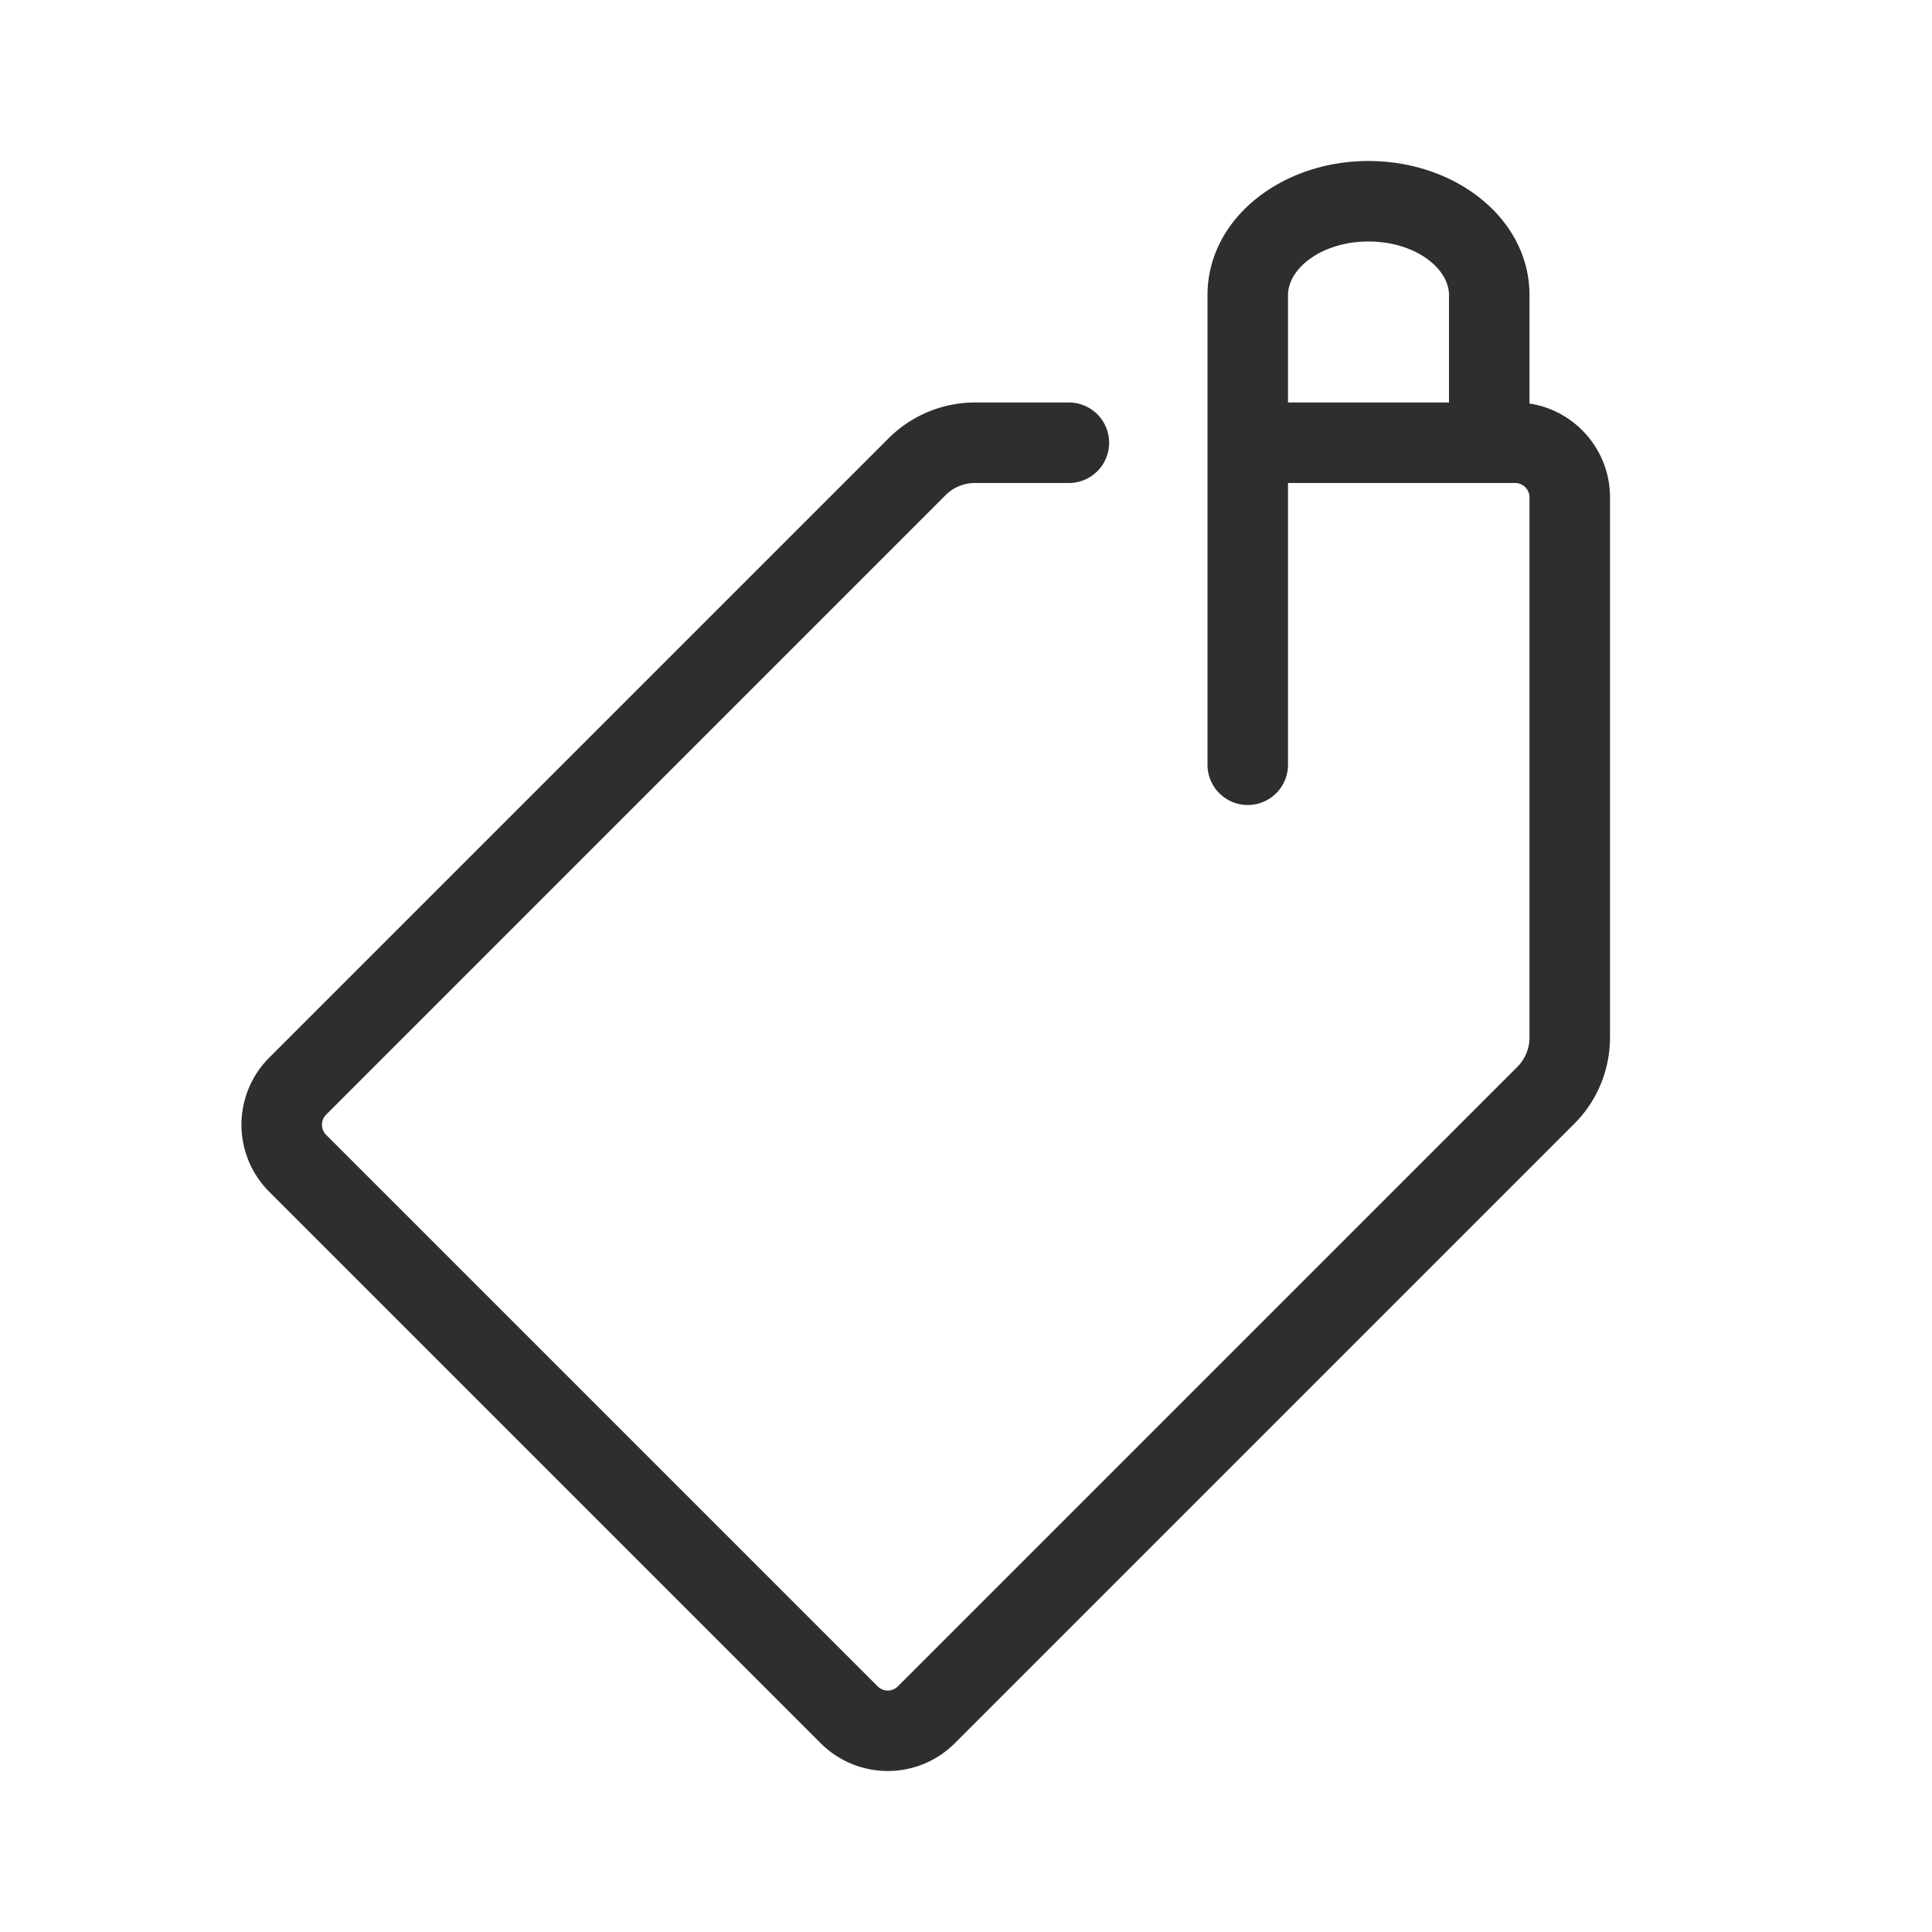<svg xmlns="http://www.w3.org/2000/svg" viewBox="0 0 24 24"><path fill="#2C2E2F" d="M16 6v3.5a.5.5 0 1 1-1 0V3.667C15 2.715 15.92 2 17 2c1.081 0 2 .715 2 1.667v1.346c.566.086 1 .575 1 1.165v6.71c0 .403-.16.79-.445 1.073l-7.694 7.694c-.46.46-1.205.46-1.666 0l-6.85-6.85a1.178 1.178 0 0 1 0-1.667l7.694-7.694C11.324 5.16 11.71 5 12.112 5h1.166a.5.5 0 1 1 0 1h-1.166a.518.518 0 0 0-.366.151l-7.694 7.695a.178.178 0 0 0 0 .252l6.85 6.85c.07.07.183.07.252 0l7.695-7.695a.516.516 0 0 0 .151-.365v-6.71A.179.179 0 0 0 18.822 6H16zm0-1h2V3.667C18 3.33 17.576 3 17 3c-.575 0-1 .33-1 .667V5z"/></svg>